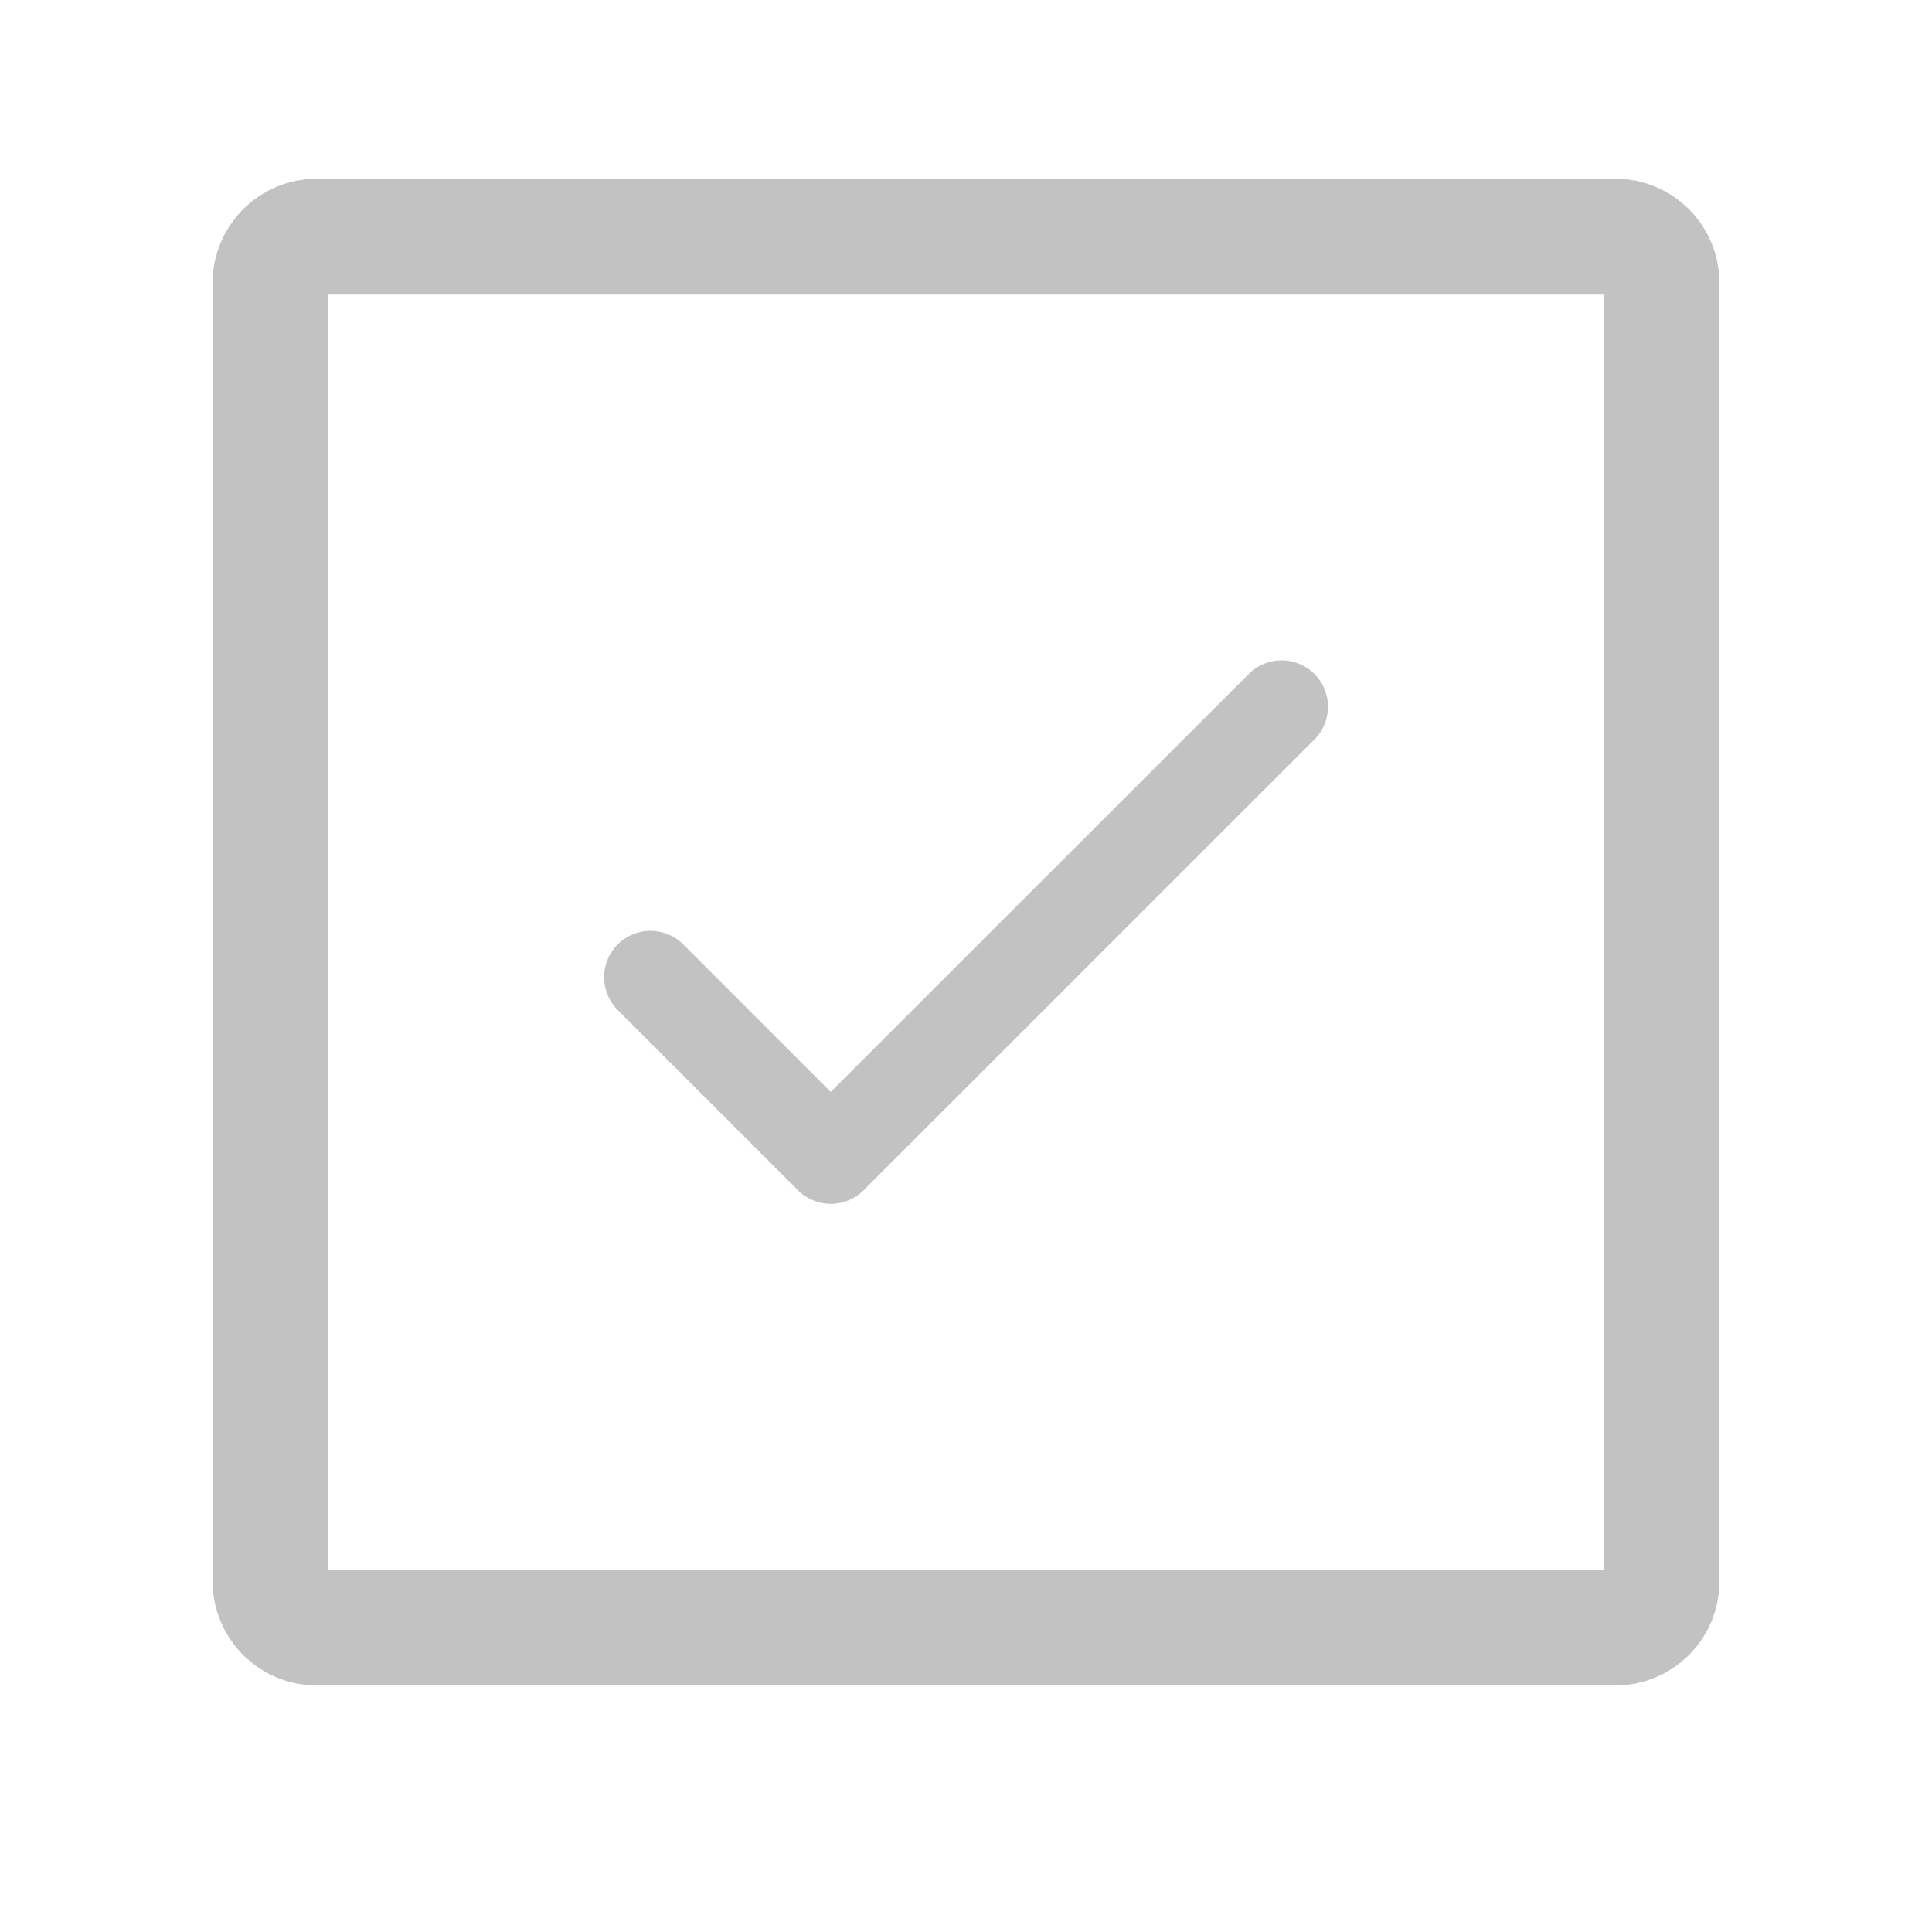 <svg width="25" height="25" viewBox="0 0 25 25" fill="none" xmlns="http://www.w3.org/2000/svg">
<path d="M21.5 20.462V3.662C21.5 3.502 21.437 3.35 21.325 3.237C21.212 3.125 21.059 3.062 20.9 3.062H4.1C3.941 3.062 3.789 3.125 3.676 3.237C3.564 3.35 3.5 3.502 3.5 3.662V20.462C3.5 20.621 3.564 20.773 3.676 20.886C3.789 20.998 3.941 21.061 4.1 21.061H20.9C21.059 21.061 21.212 20.998 21.325 20.886C21.437 20.773 21.5 20.621 21.5 20.462Z" stroke="#C2C2C2" stroke-width="1.5" stroke-linecap="round" stroke-linejoin="round"/>
<path d="M8.417 12.645L10.75 14.978L16.584 9.145" stroke="#C2C2C2" stroke-width="1.2" stroke-linecap="round" stroke-linejoin="round"/>
</svg>
